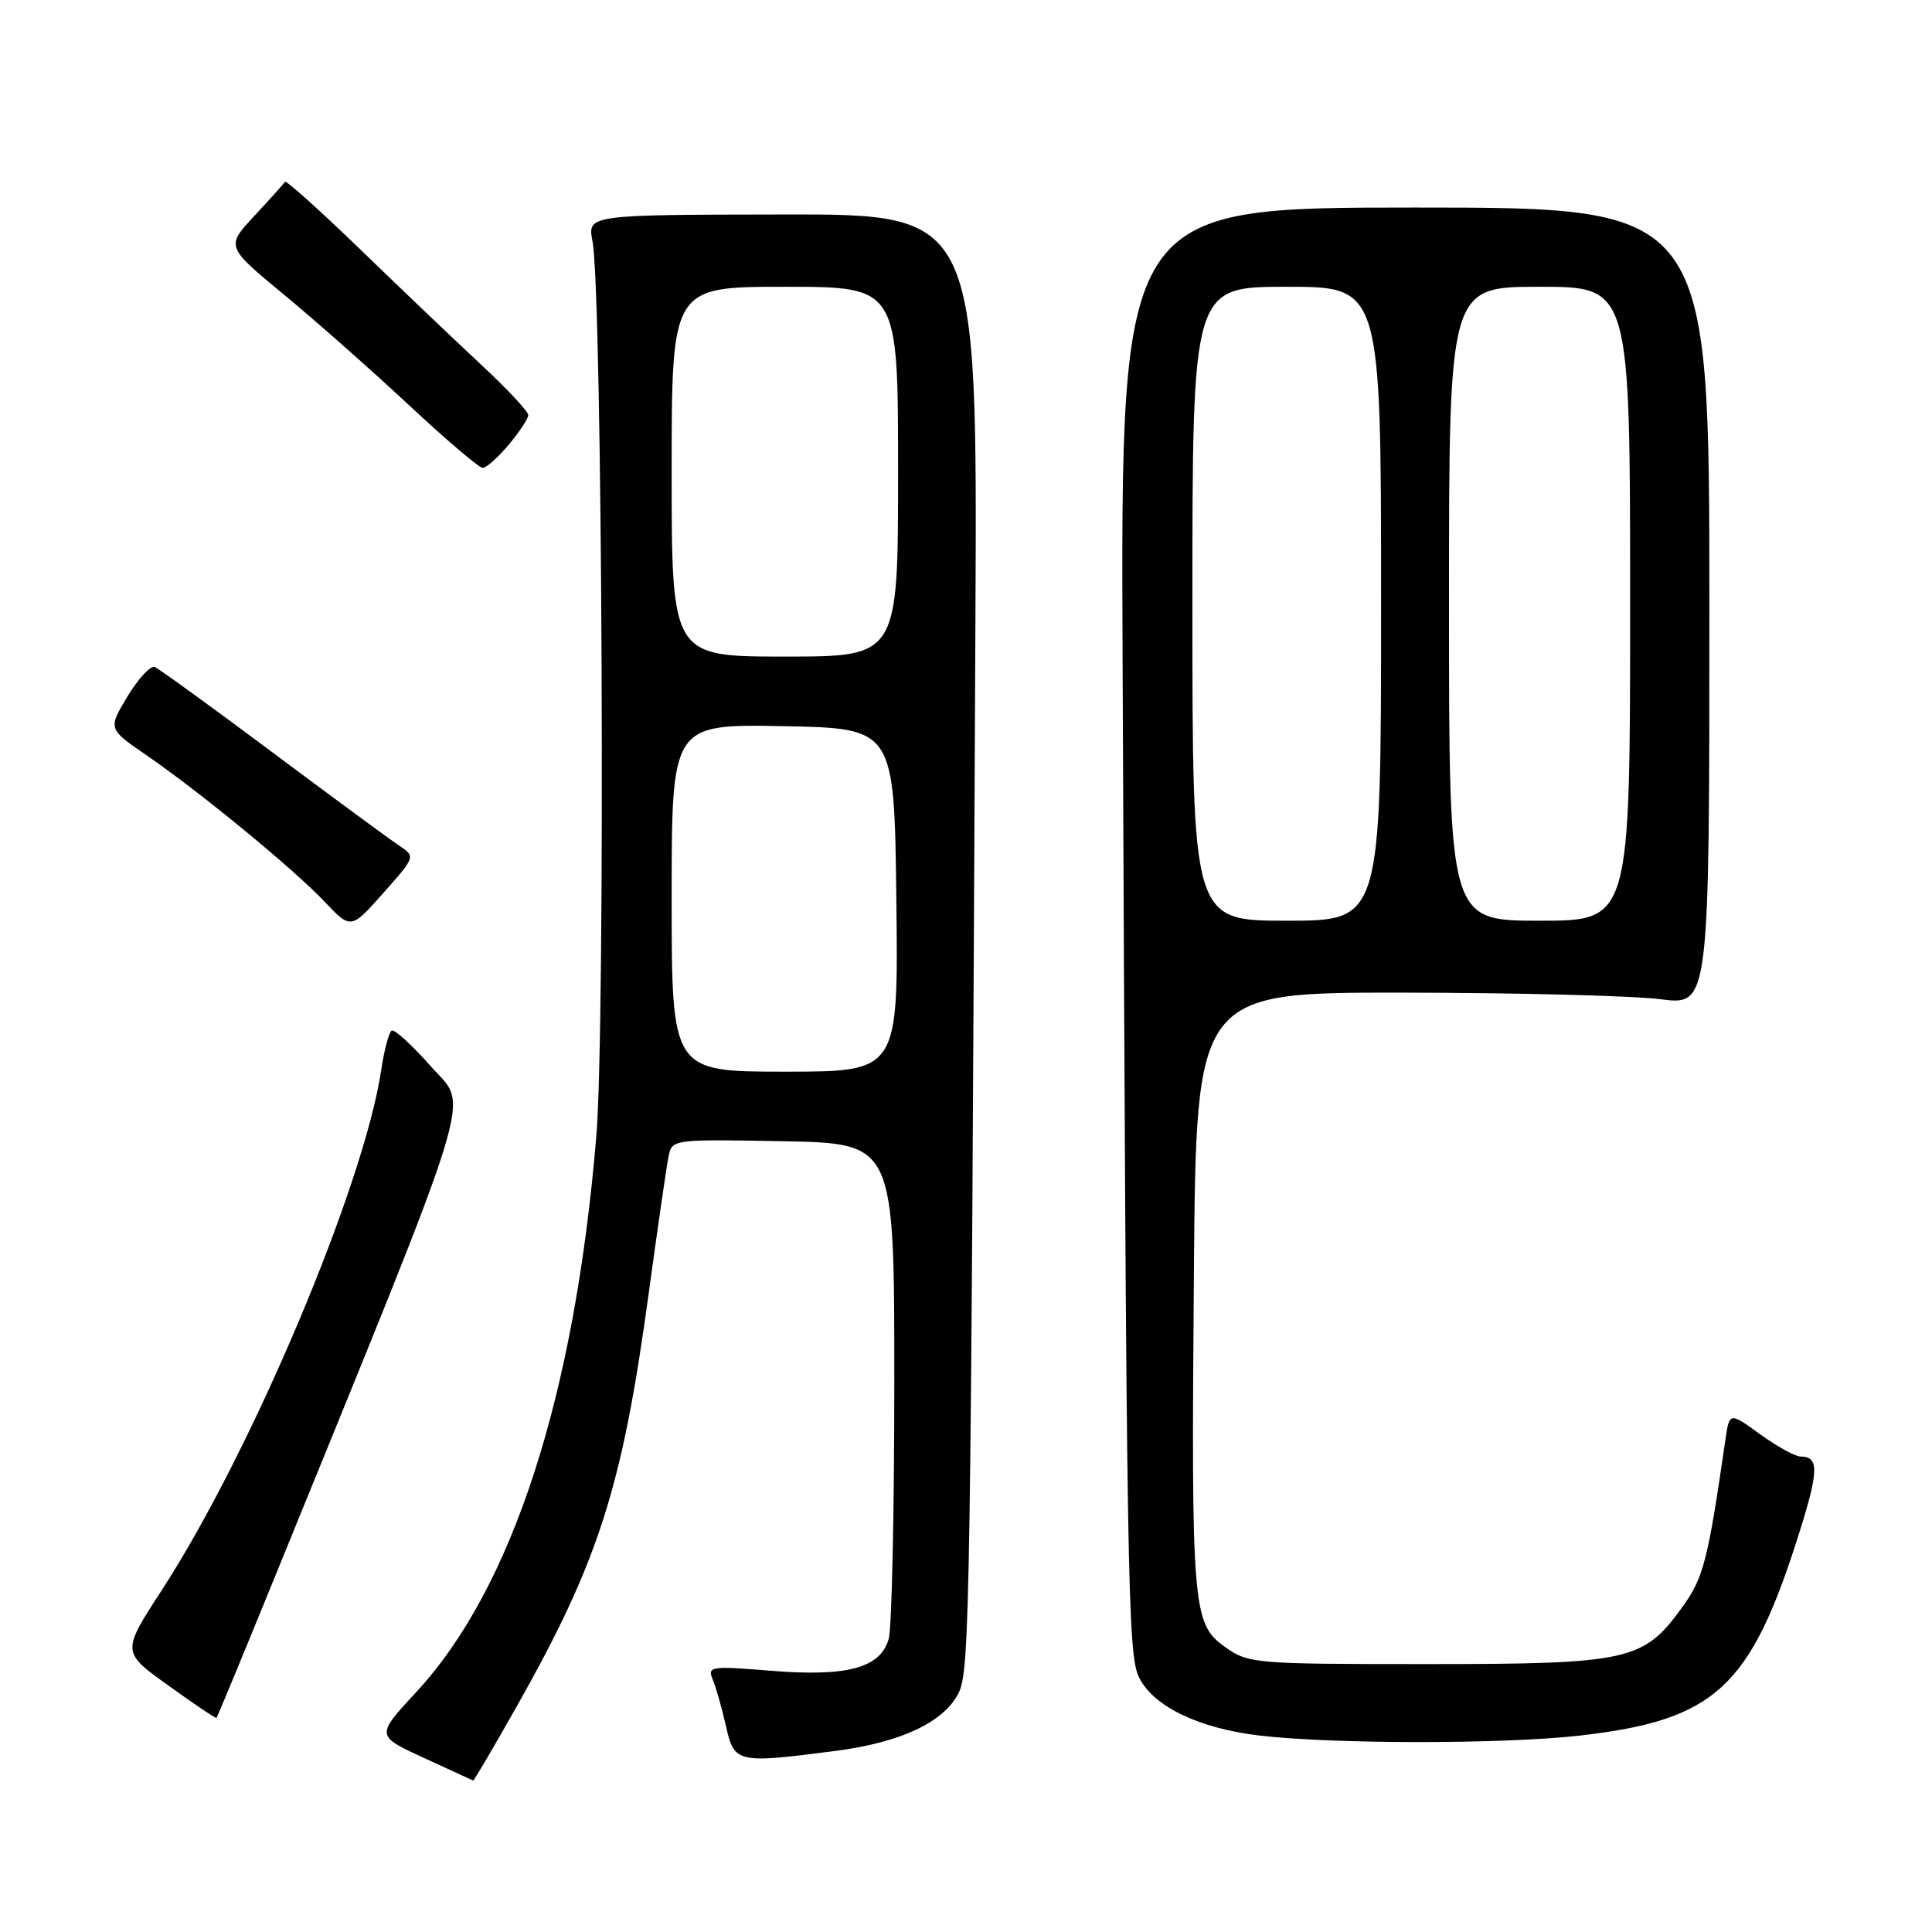 <?xml version="1.0" encoding="UTF-8" standalone="no"?>
<!DOCTYPE svg PUBLIC "-//W3C//DTD SVG 1.1//EN" "http://www.w3.org/Graphics/SVG/1.1/DTD/svg11.dtd" >
<svg xmlns="http://www.w3.org/2000/svg" xmlns:xlink="http://www.w3.org/1999/xlink" version="1.1" viewBox="0 0 256 256">
 <g >
 <path fill="currentColor"
d=" M 68.39 226.25 C 79.32 206.91 82.44 197.17 85.94 171.50 C 87.14 162.70 88.33 154.48 88.59 153.22 C 89.05 150.96 89.16 150.95 103.78 151.22 C 118.50 151.50 118.50 151.50 118.50 183.00 C 118.50 200.32 118.17 215.69 117.76 217.15 C 116.67 221.02 112.28 222.21 102.09 221.38 C 94.08 220.73 93.71 220.79 94.46 222.60 C 94.89 223.64 95.68 226.41 96.20 228.75 C 97.30 233.62 97.65 233.70 110.73 232.00 C 119.38 230.88 125.09 228.19 127.02 224.33 C 128.51 221.35 128.63 213.48 129.25 81.94 C 129.50 28.37 129.50 28.37 103.67 28.42 C 77.84 28.46 77.84 28.46 78.51 31.98 C 79.82 38.78 80.24 135.80 79.02 150.50 C 76.17 184.91 67.91 210.42 55.18 224.18 C 49.79 230.00 49.79 230.00 56.14 232.92 C 59.64 234.53 62.59 235.89 62.69 235.93 C 62.80 235.97 65.36 231.61 68.39 226.25 Z  M 209.37 229.97 C 227.30 227.91 231.95 223.62 238.39 203.17 C 241.01 194.87 241.04 193.00 238.59 193.00 C 237.88 193.00 235.47 191.67 233.23 190.05 C 229.16 187.10 229.16 187.10 228.62 190.80 C 226.29 206.90 225.73 209.08 222.85 213.04 C 217.77 220.07 215.79 220.50 189.00 220.50 C 166.17 220.50 165.41 220.43 162.32 218.23 C 158.01 215.16 157.84 213.15 158.20 168.50 C 158.50 131.50 158.50 131.50 186.00 131.53 C 201.12 131.55 216.43 131.94 220.00 132.40 C 226.50 133.24 226.50 133.24 226.50 80.37 C 226.50 27.50 226.50 27.50 187.50 27.50 C 148.50 27.50 148.50 27.50 148.75 87.50 C 149.27 210.66 149.41 219.28 150.96 222.33 C 152.89 226.15 158.92 229.03 166.90 229.97 C 176.77 231.12 199.31 231.12 209.37 229.97 Z  M 35.59 210.98 C 63.70 142.00 62.15 147.03 57.12 141.33 C 54.61 138.48 52.26 136.34 51.90 136.56 C 51.53 136.79 50.91 139.12 50.52 141.74 C 48.26 157.00 33.34 192.36 21.44 210.70 C 16.11 218.90 16.11 218.90 22.31 223.34 C 25.71 225.79 28.58 227.72 28.68 227.63 C 28.79 227.54 31.89 220.05 35.59 210.98 Z  M 52.82 112.00 C 51.58 111.17 44.02 105.61 36.03 99.64 C 28.04 93.67 21.05 88.60 20.50 88.38 C 19.95 88.16 18.33 89.91 16.90 92.27 C 14.31 96.57 14.31 96.57 19.35 100.03 C 26.52 104.96 38.88 115.12 43.00 119.47 C 46.50 123.16 46.50 123.16 50.79 118.33 C 55.08 113.50 55.08 113.50 52.82 112.00 Z  M 67.41 58.92 C 68.83 57.23 70.00 55.46 70.00 54.99 C 70.00 54.53 67.19 51.52 63.75 48.32 C 60.31 45.12 53.12 38.26 47.76 33.07 C 42.40 27.89 37.90 23.85 37.76 24.09 C 37.62 24.33 35.79 26.36 33.71 28.60 C 29.92 32.67 29.92 32.67 37.65 39.06 C 41.90 42.58 49.37 49.18 54.24 53.73 C 59.12 58.28 63.49 62.00 63.96 62.00 C 64.44 62.00 65.99 60.62 67.41 58.92 Z  M 89.00 118.97 C 89.00 95.95 89.00 95.95 103.75 96.22 C 118.50 96.50 118.50 96.50 118.77 119.25 C 119.04 142.00 119.04 142.00 104.02 142.00 C 89.00 142.00 89.00 142.00 89.00 118.97 Z  M 89.00 62.50 C 89.00 38.00 89.00 38.00 104.00 38.00 C 119.00 38.00 119.00 38.00 119.00 62.50 C 119.00 87.00 119.00 87.00 104.00 87.00 C 89.00 87.00 89.00 87.00 89.00 62.50 Z  M 158.00 80.00 C 158.00 38.00 158.00 38.00 170.50 38.00 C 183.00 38.00 183.00 38.00 183.00 80.00 C 183.00 122.00 183.00 122.00 170.50 122.00 C 158.00 122.00 158.00 122.00 158.00 80.00 Z  M 192.00 80.00 C 192.00 38.00 192.00 38.00 204.00 38.00 C 216.00 38.00 216.00 38.00 216.00 80.00 C 216.00 122.00 216.00 122.00 204.00 122.00 C 192.00 122.00 192.00 122.00 192.00 80.00 Z "/>
</g>
</svg>